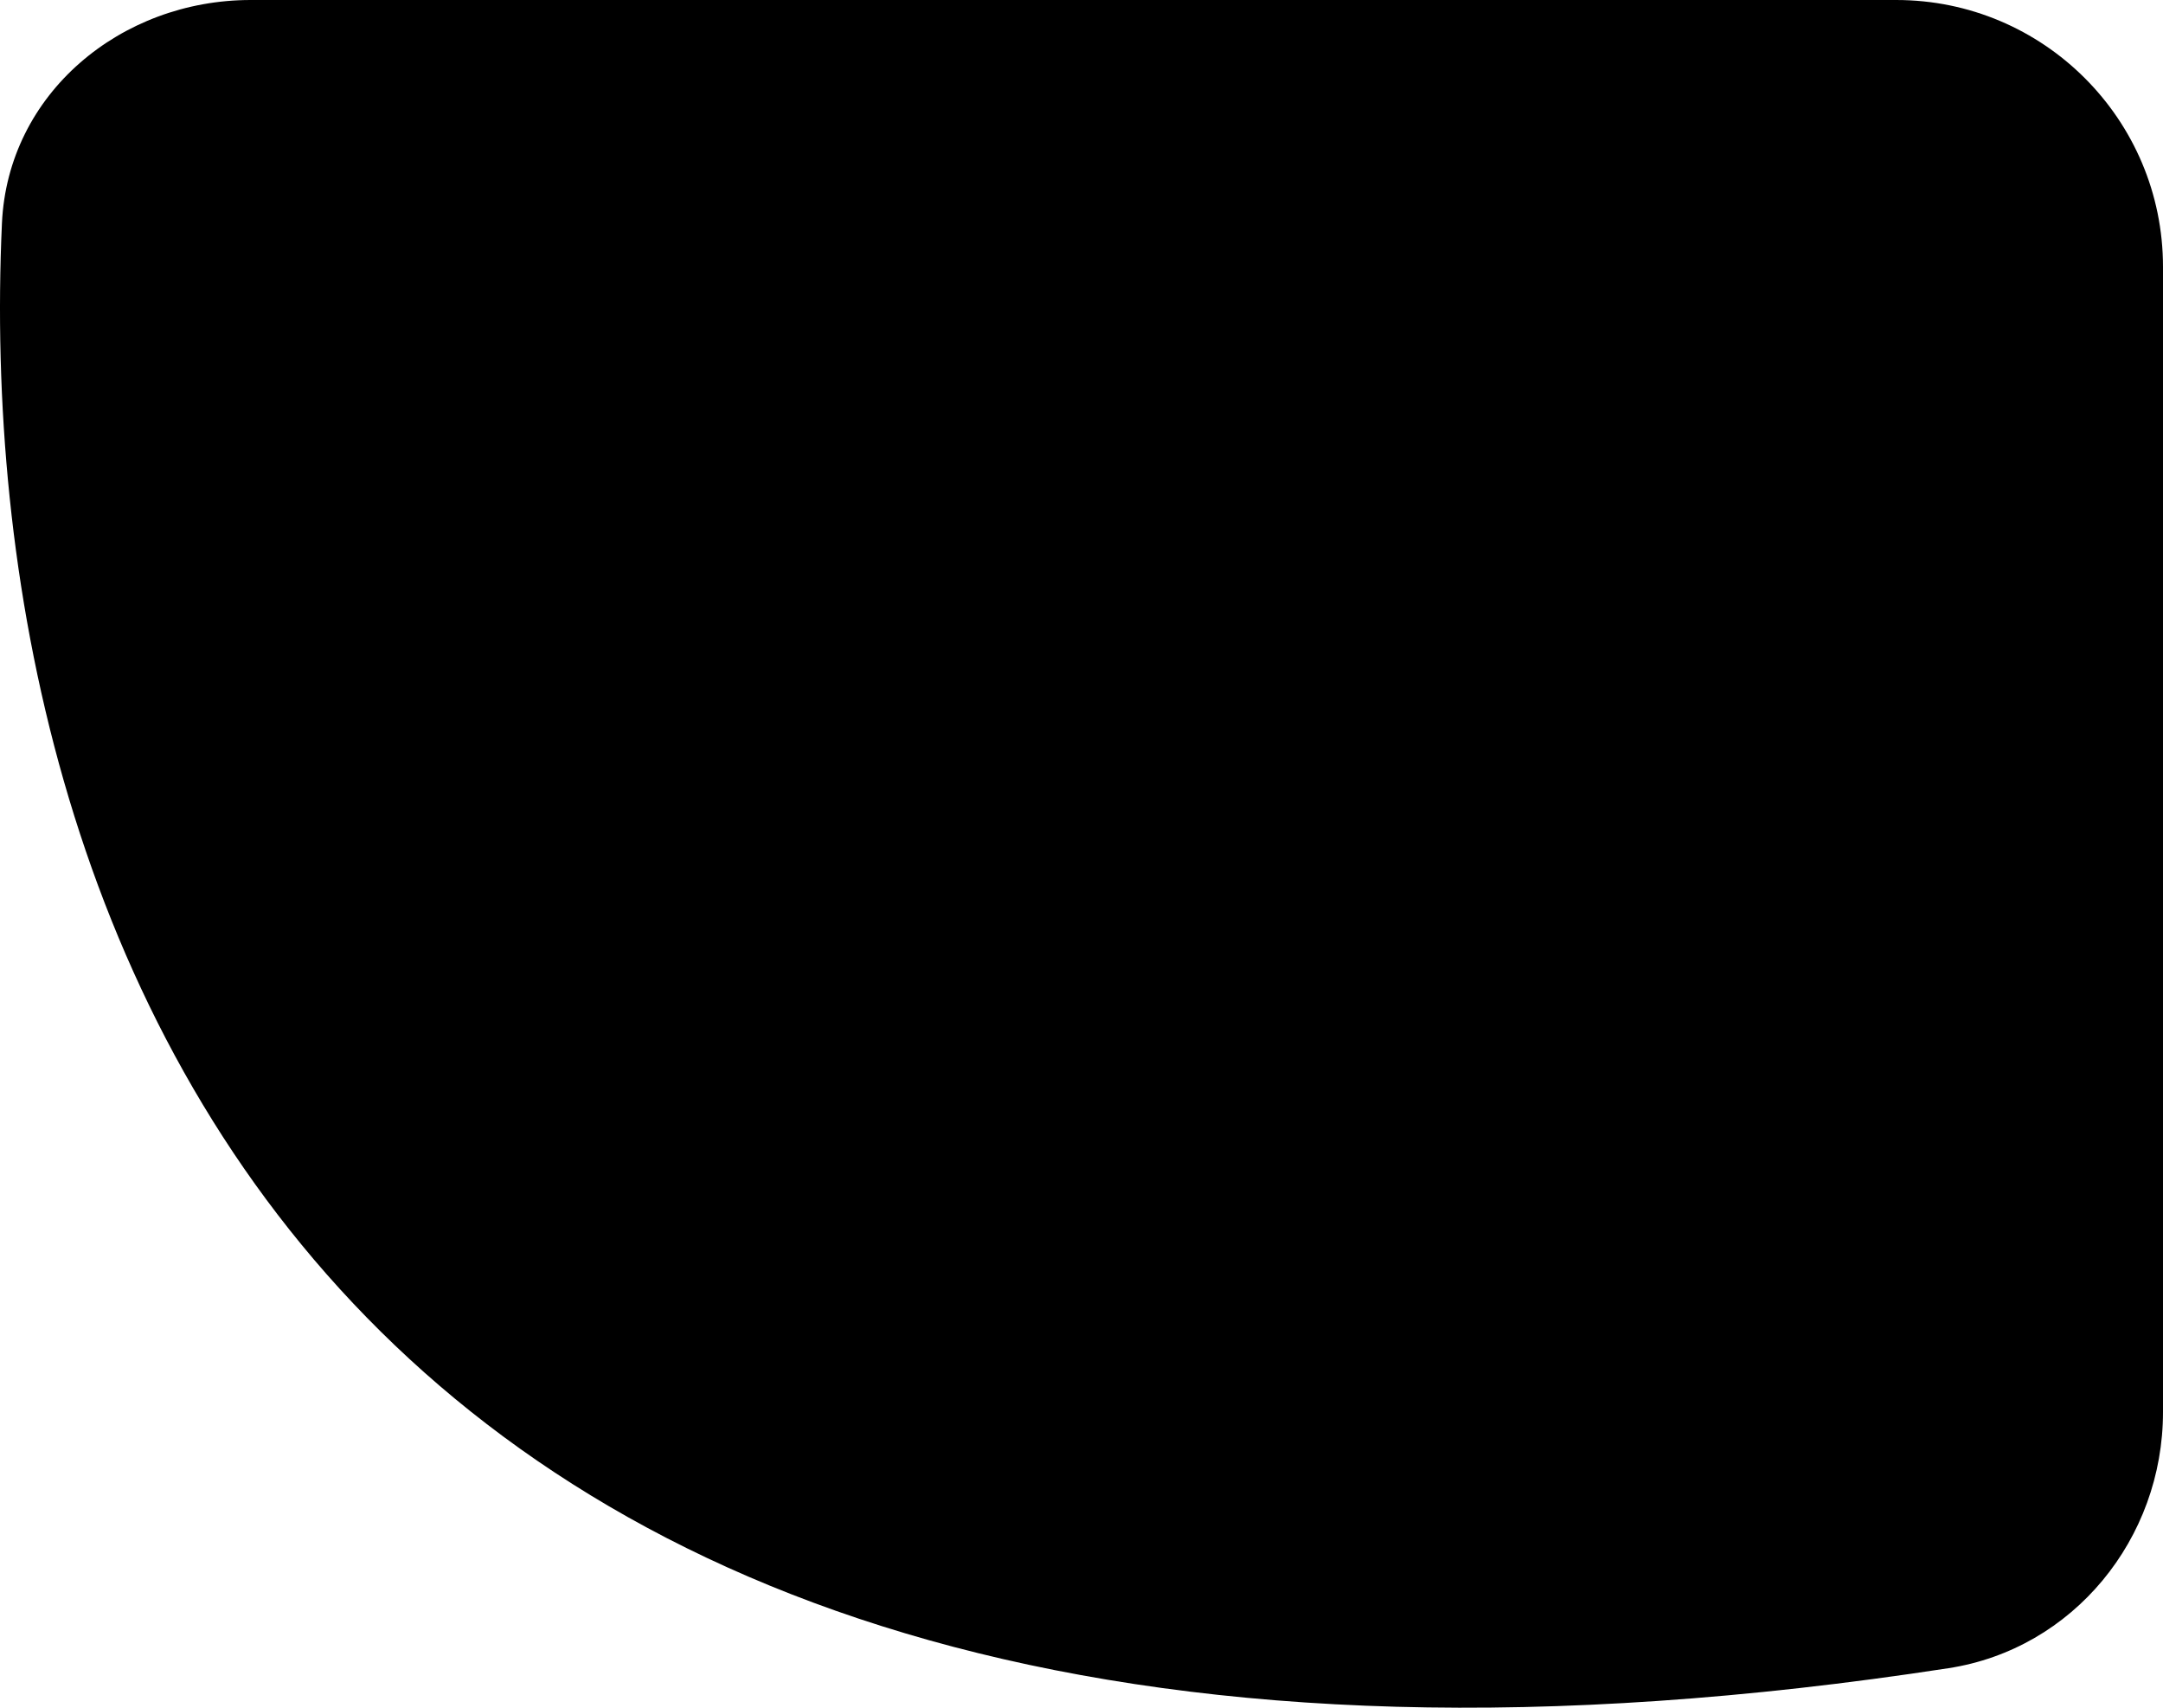 <svg xmlns="http://www.w3.org/2000/svg" width="38" height="30" viewBox="0 0 38 30" fill="none">
<path d="M34.228 29.306C5.65 33.698 -0.527 16.281 0.034 3.923C0.137 1.644 2.122 0 4.404 0H33.312C35.901 0 38 2.099 38 4.688V24.806C38 27.03 36.426 28.969 34.228 29.306Z" fill="black"/>
</svg>